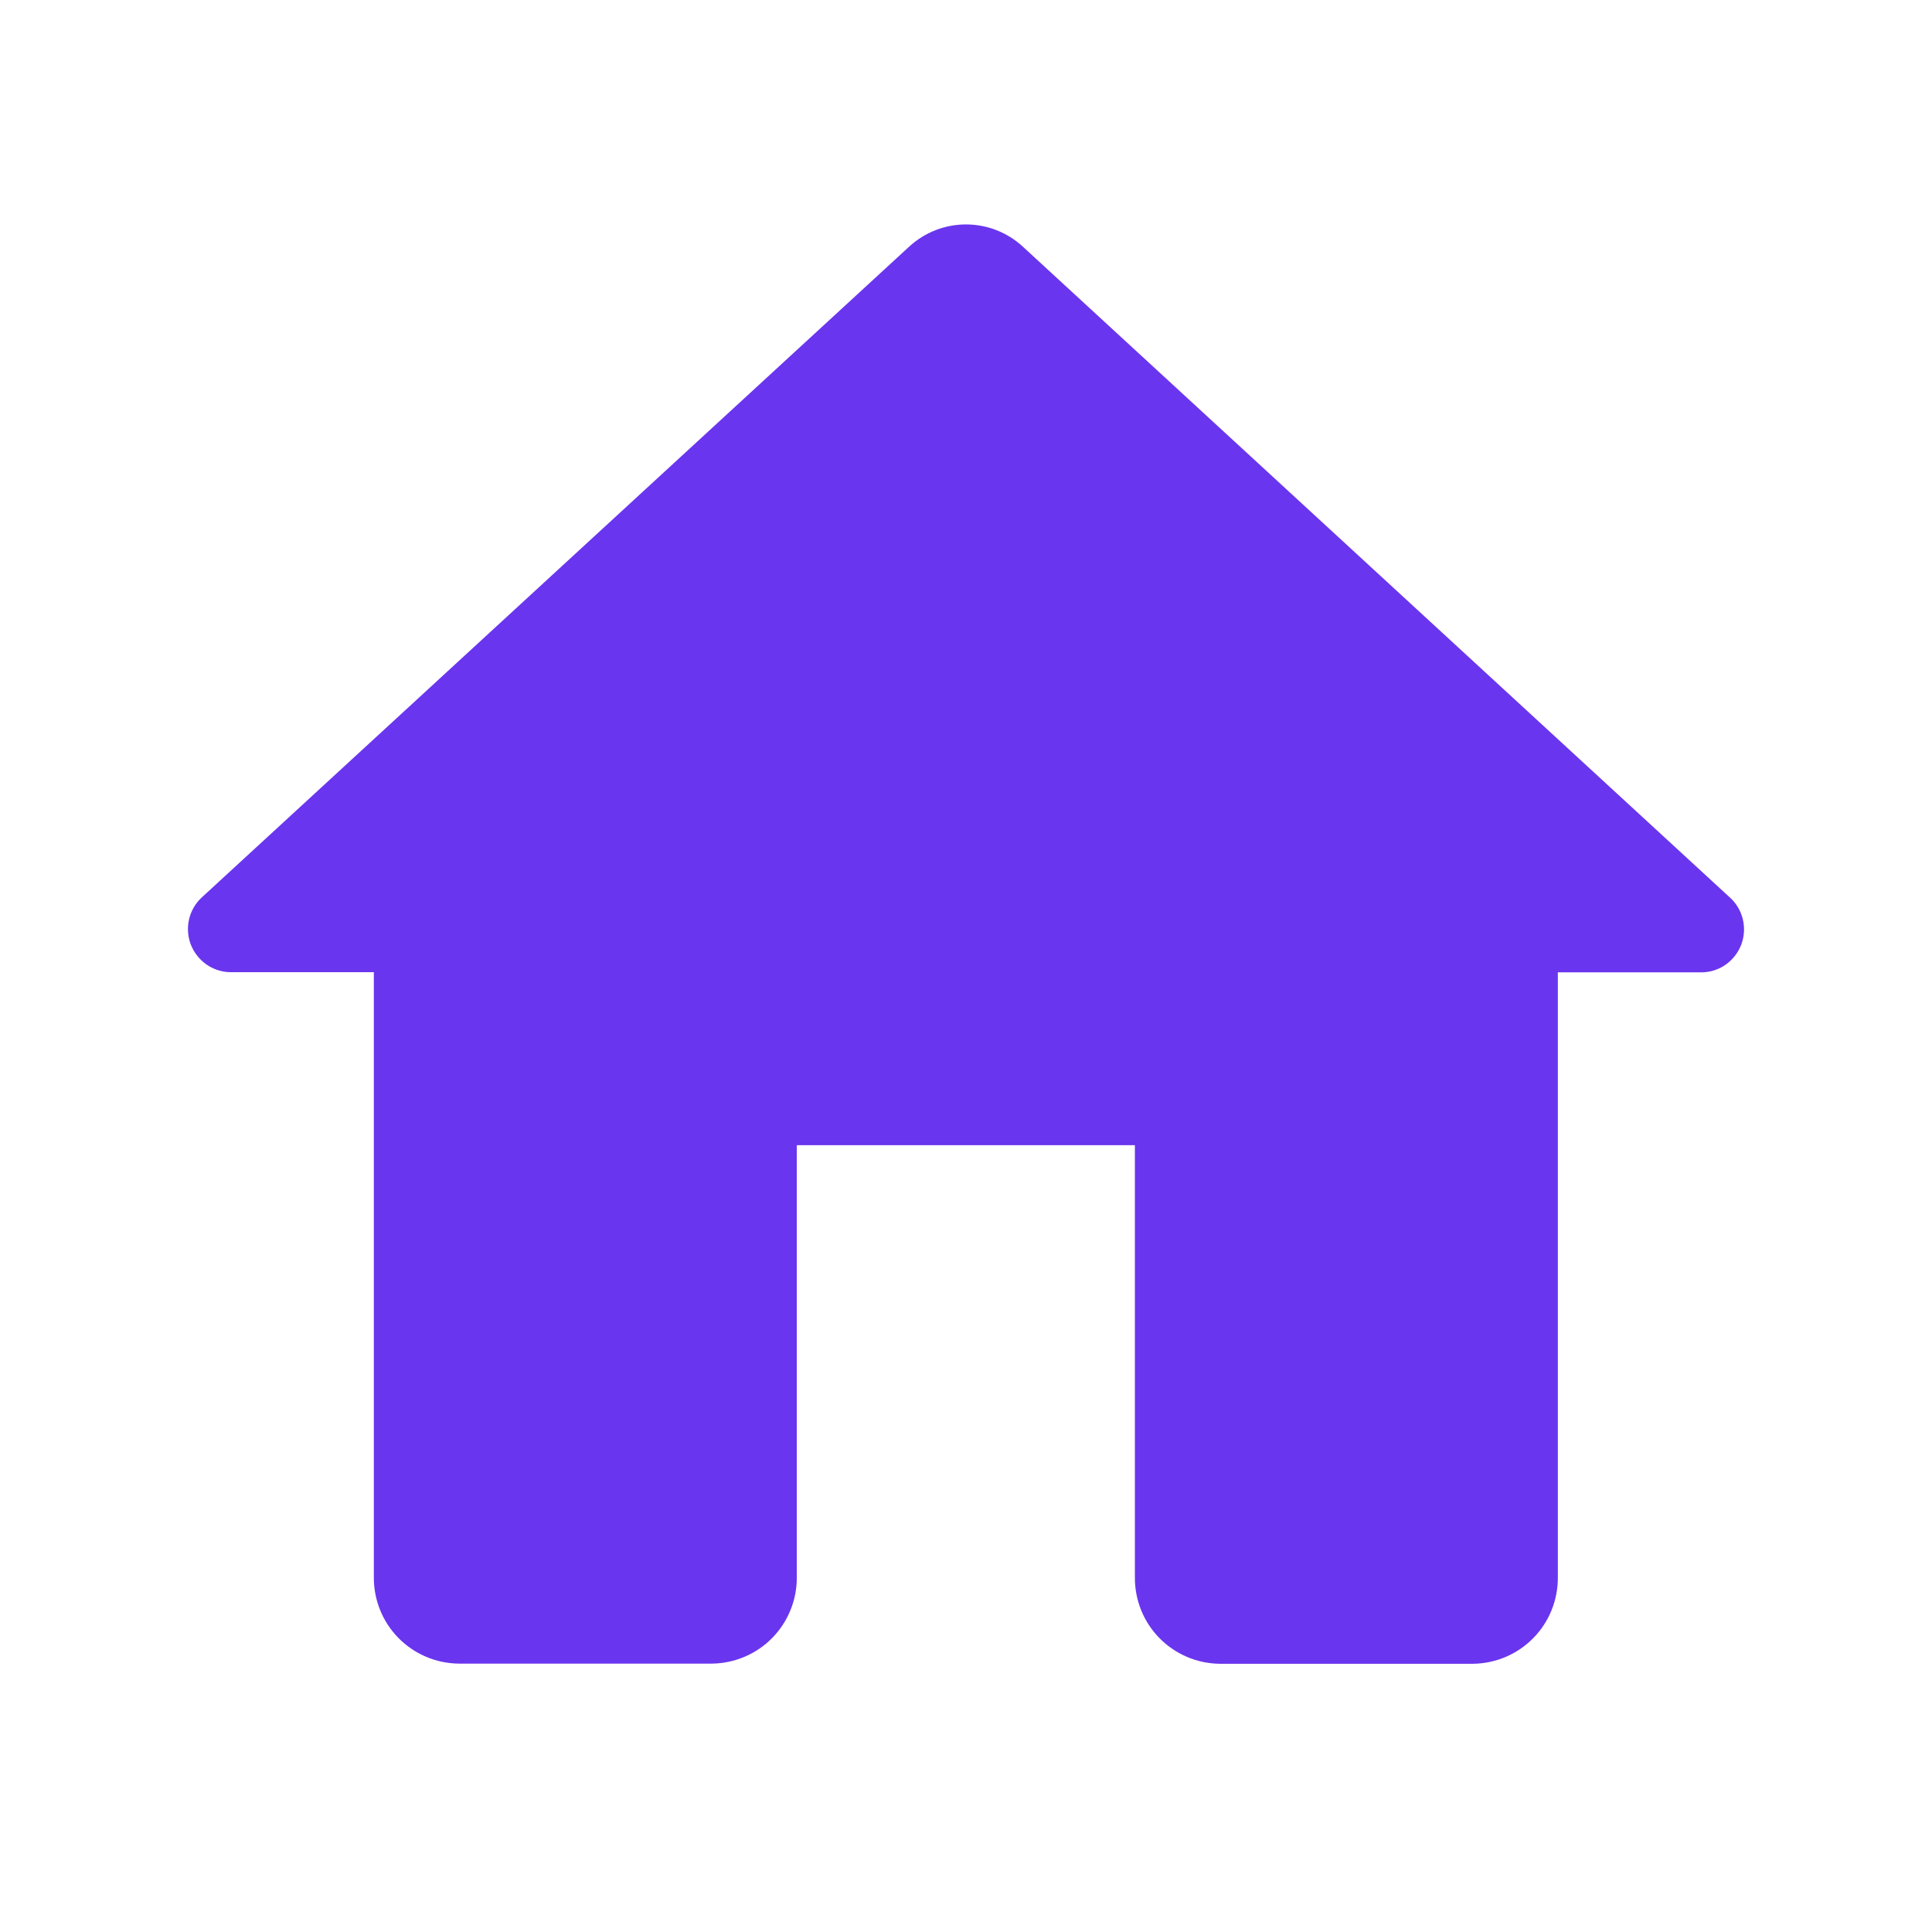 <svg width="24" height="24" viewBox="0 0 24 24" fill="none" xmlns="http://www.w3.org/2000/svg">
<path d="M9.898 19.594V14.226H14.098V19.594C14.096 19.876 14.205 20.147 14.402 20.348C14.599 20.549 14.867 20.664 15.149 20.668H18.301C18.583 20.664 18.851 20.549 19.048 20.348C19.245 20.147 19.354 19.876 19.352 19.594V12.079H21.138C21.246 12.078 21.351 12.044 21.439 11.982C21.527 11.919 21.594 11.832 21.632 11.731C21.669 11.63 21.675 11.52 21.649 11.415C21.623 11.311 21.566 11.216 21.485 11.145L12.704 3.062C12.512 2.886 12.261 2.788 12 2.788C11.739 2.788 11.488 2.886 11.296 3.062L2.512 11.143C2.432 11.215 2.376 11.309 2.35 11.413C2.325 11.518 2.331 11.627 2.368 11.728C2.406 11.828 2.473 11.915 2.56 11.978C2.647 12.04 2.752 12.075 2.859 12.077H4.644V19.592C4.642 19.874 4.751 20.145 4.948 20.346C5.145 20.547 5.413 20.662 5.695 20.666H8.847C9.128 20.662 9.397 20.547 9.593 20.347C9.79 20.146 9.9 19.875 9.898 19.594V19.594Z" fill="#6A35EE"/>
</svg>
